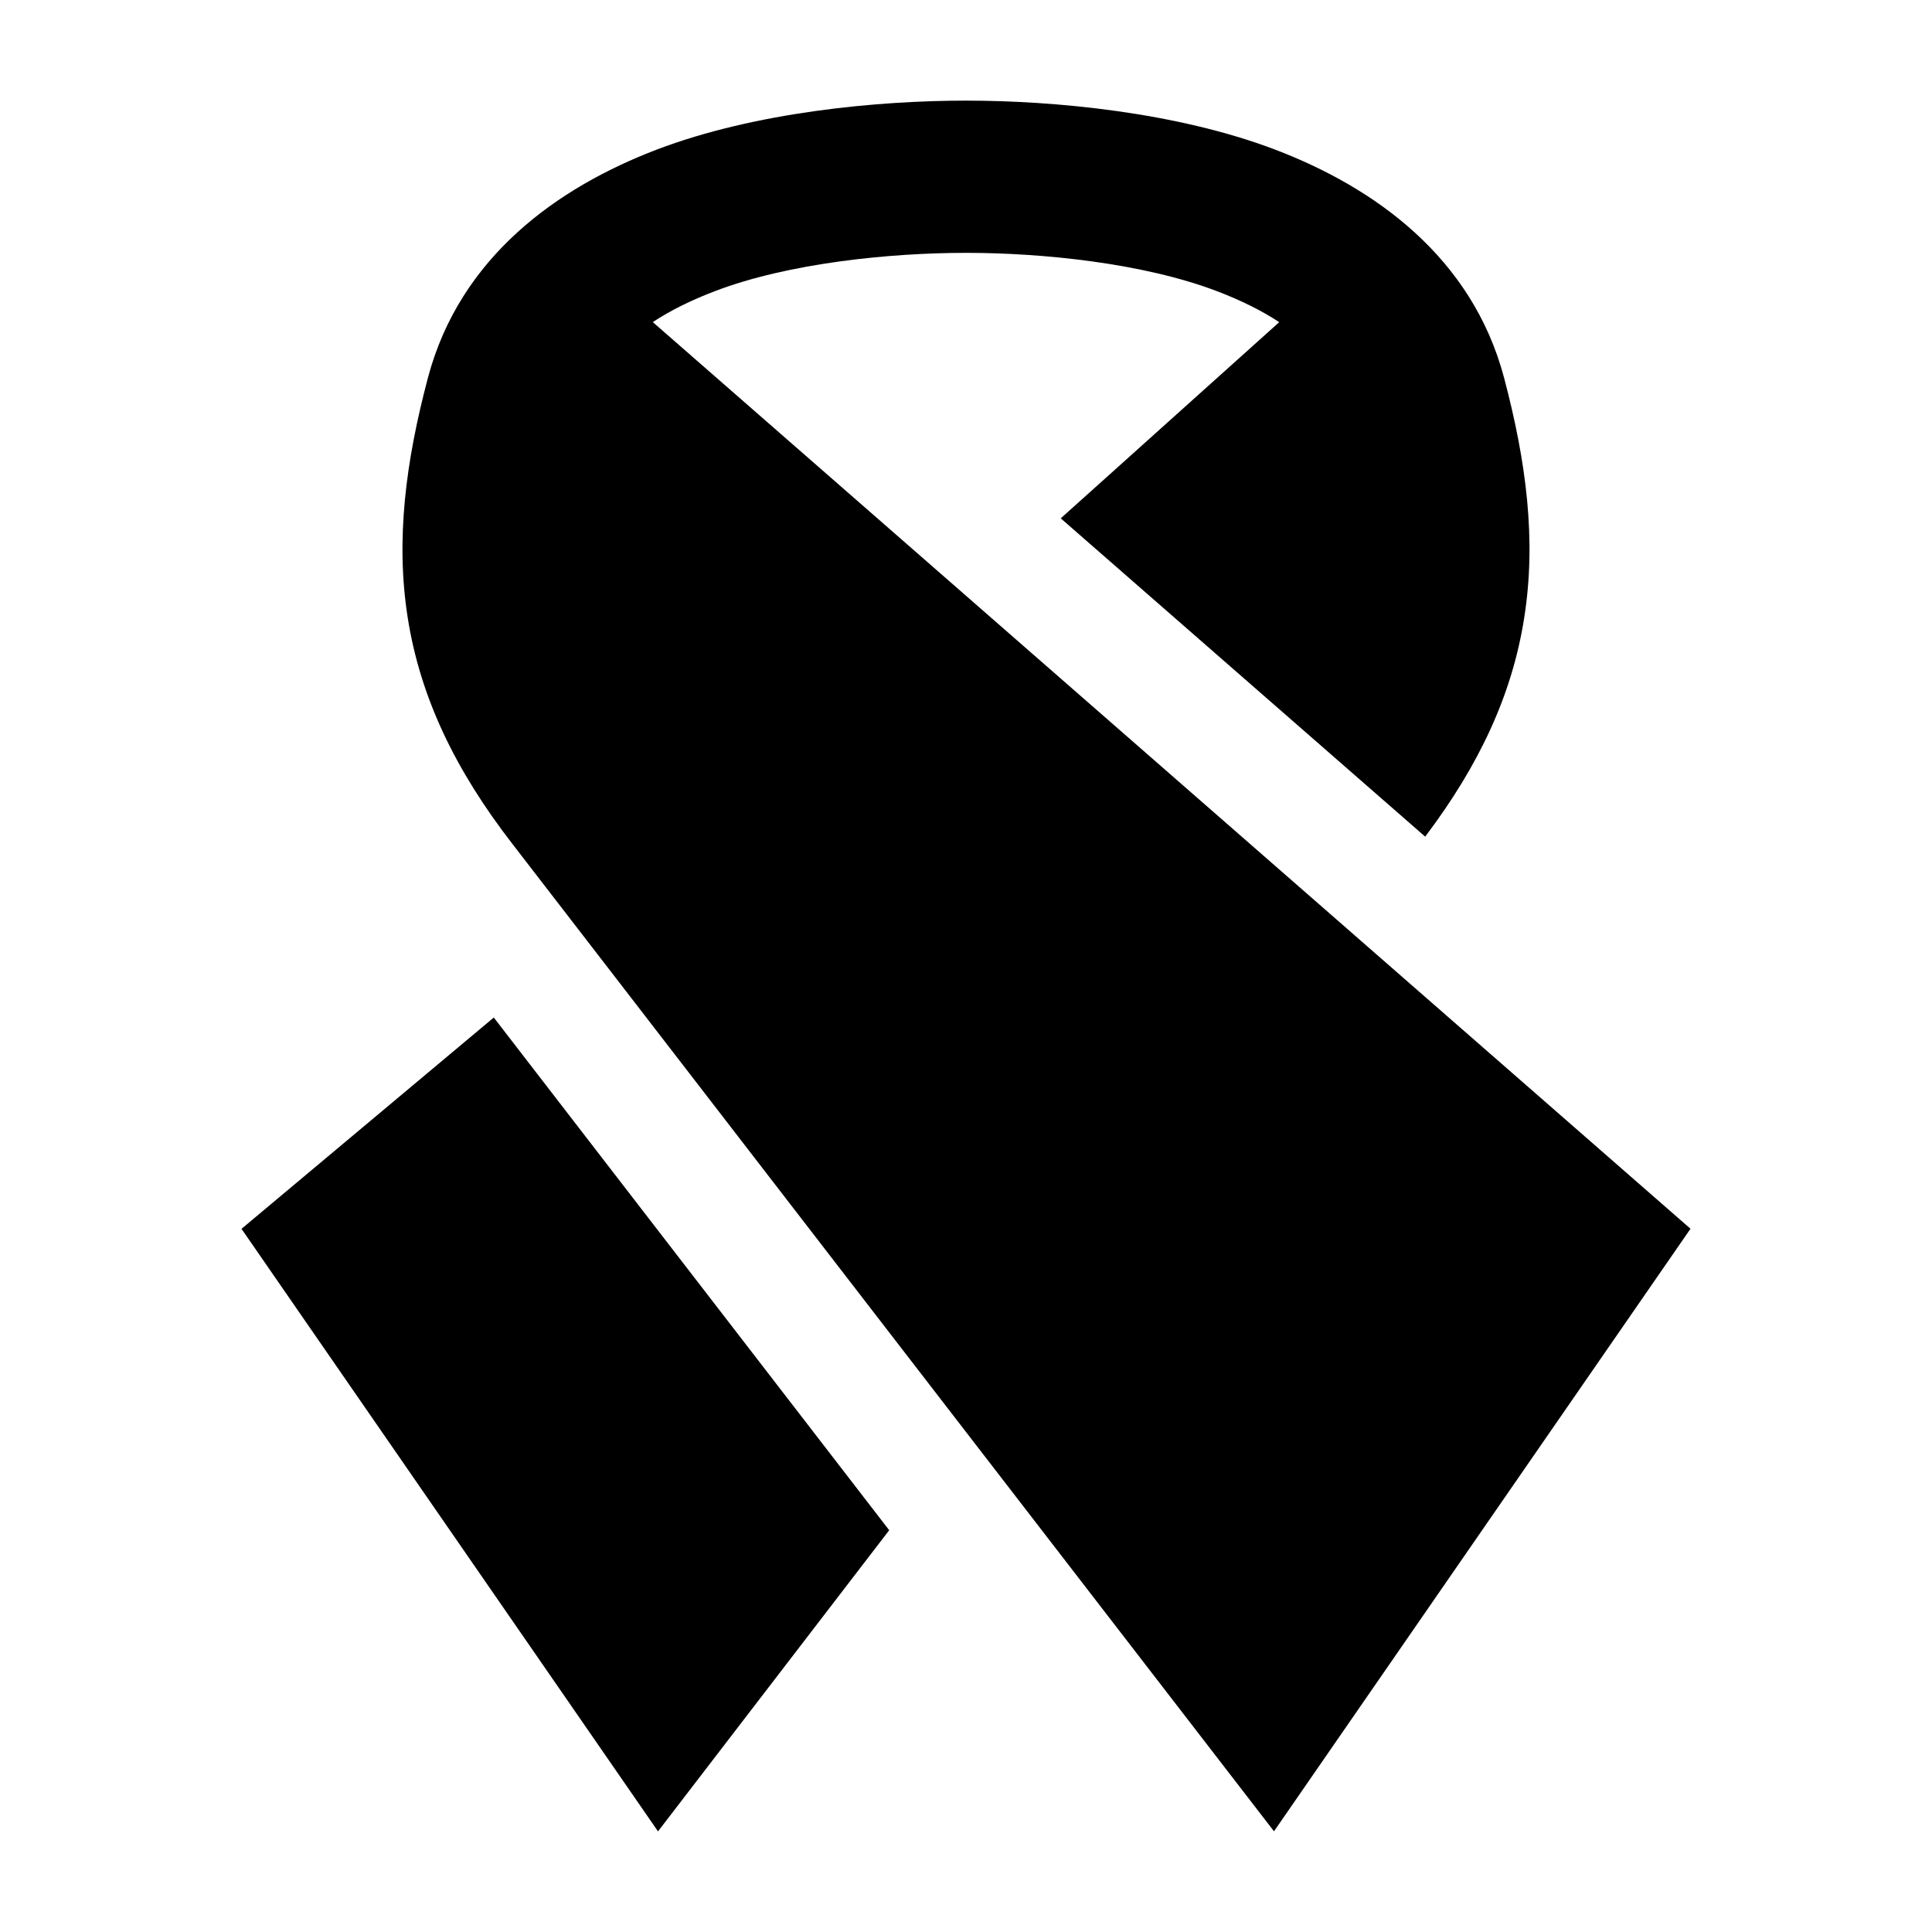 <svg width="24" height="24" viewBox="0 0 24 24" xmlns="http://www.w3.org/2000/svg">
    <path d="M5.315 4.696C5.713 3.19 6.928 2.328 8.159 1.858C9.388 1.39 10.916 1.25 12.002 1.25C13.088 1.25 14.612 1.391 15.841 1.859C17.072 2.328 18.287 3.191 18.685 4.696C18.959 5.733 19.088 6.705 18.934 7.676C18.785 8.627 18.377 9.503 17.704 10.393L13.177 6.439L15.891 4.002C15.671 3.857 15.413 3.73 15.12 3.618C14.203 3.268 12.948 3.141 12.002 3.141C11.056 3.141 9.797 3.267 8.88 3.617C8.587 3.729 8.329 3.856 8.109 4.001L21 15.264L15.826 22.749L6.365 10.483C5.651 9.561 5.22 8.658 5.065 7.675C4.912 6.704 5.041 5.732 5.315 4.696Z"/>
    <path d="M11.046 19.009L6.134 12.64L3 15.265L8.174 22.75L11.046 19.009Z"/>
</svg>
